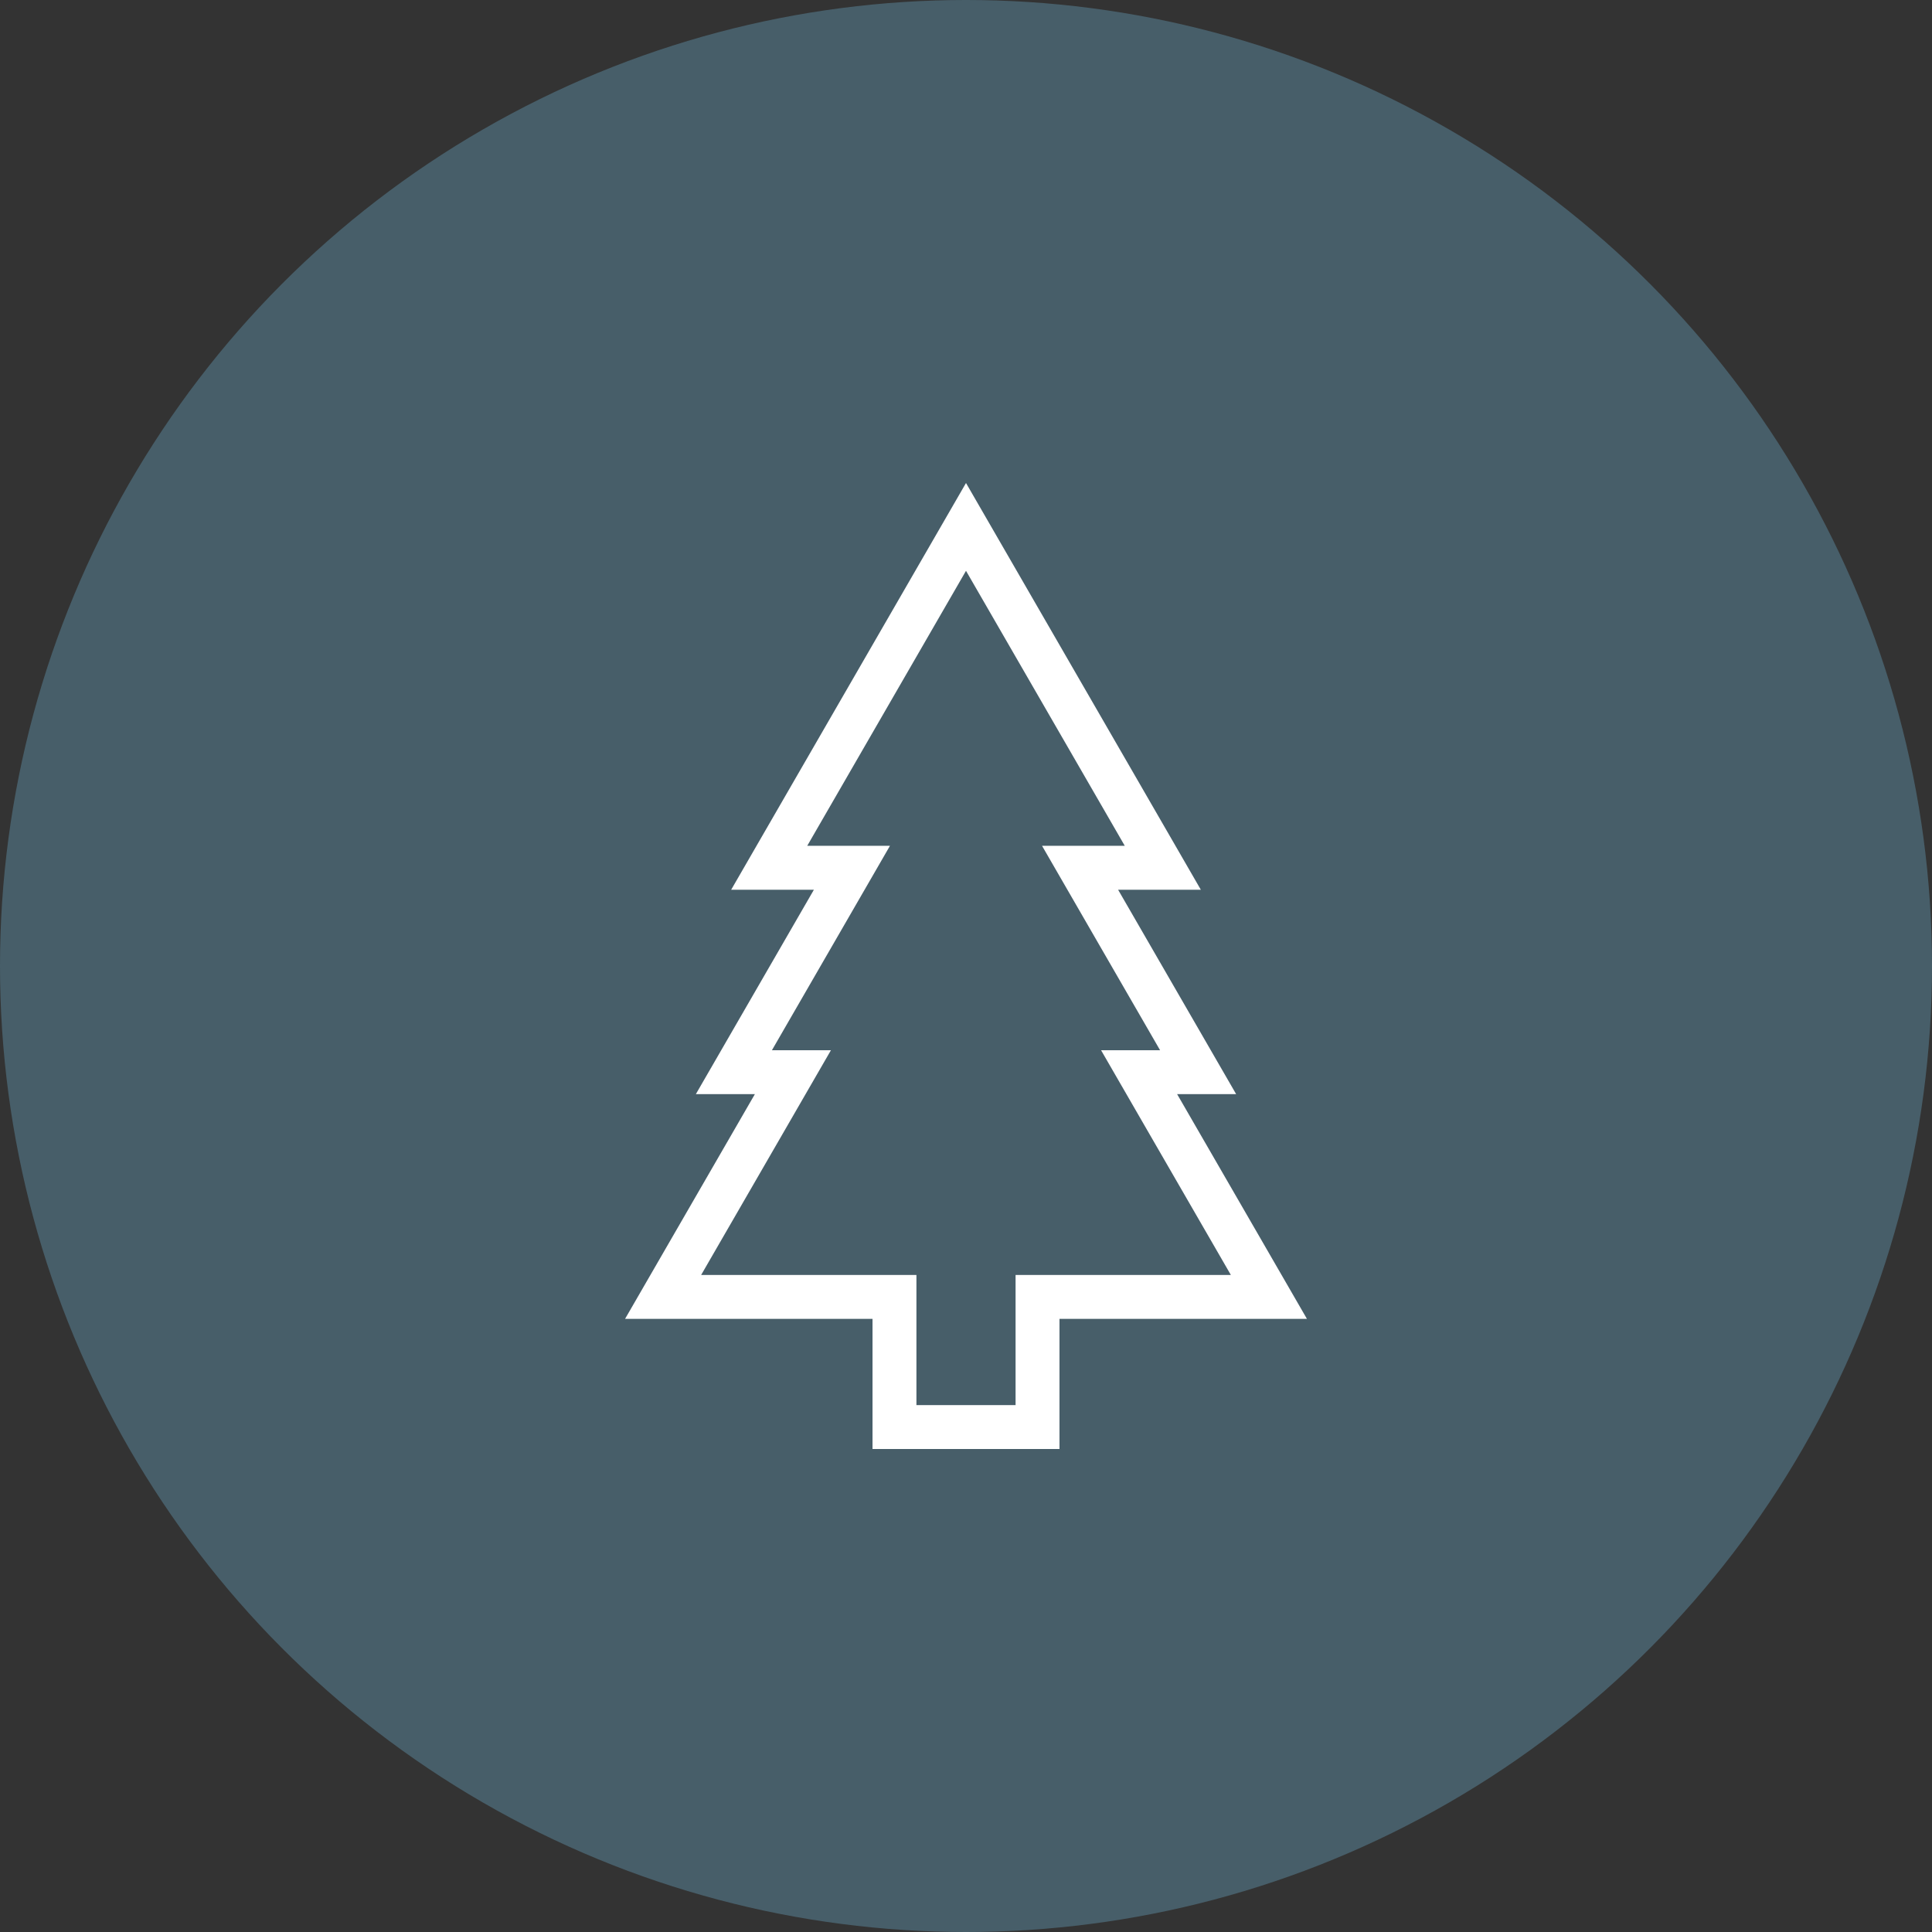 <svg width="44" height="44" viewBox="0 0 44 44" fill="none" xmlns="http://www.w3.org/2000/svg">
<rect x="0" y="0" width="44" height="44" fill="#333333" stroke="none"/>
<circle cx="22" cy="22" r="22" fill="#475E69"/>
<path d="M26.808 24.418H25.942L26.375 25.168L28.898 29.536H24.129H23.629V30.036V32.5H20.371V30.036V29.536H19.871H15.102L17.625 25.168L18.058 24.418H17.192H16.714L18.969 20.513L19.402 19.763H18.536H17.518L22 12L26.482 19.763H25.464H24.598L25.031 20.513L27.286 24.418H26.808Z" stroke="white"/>
</svg>
